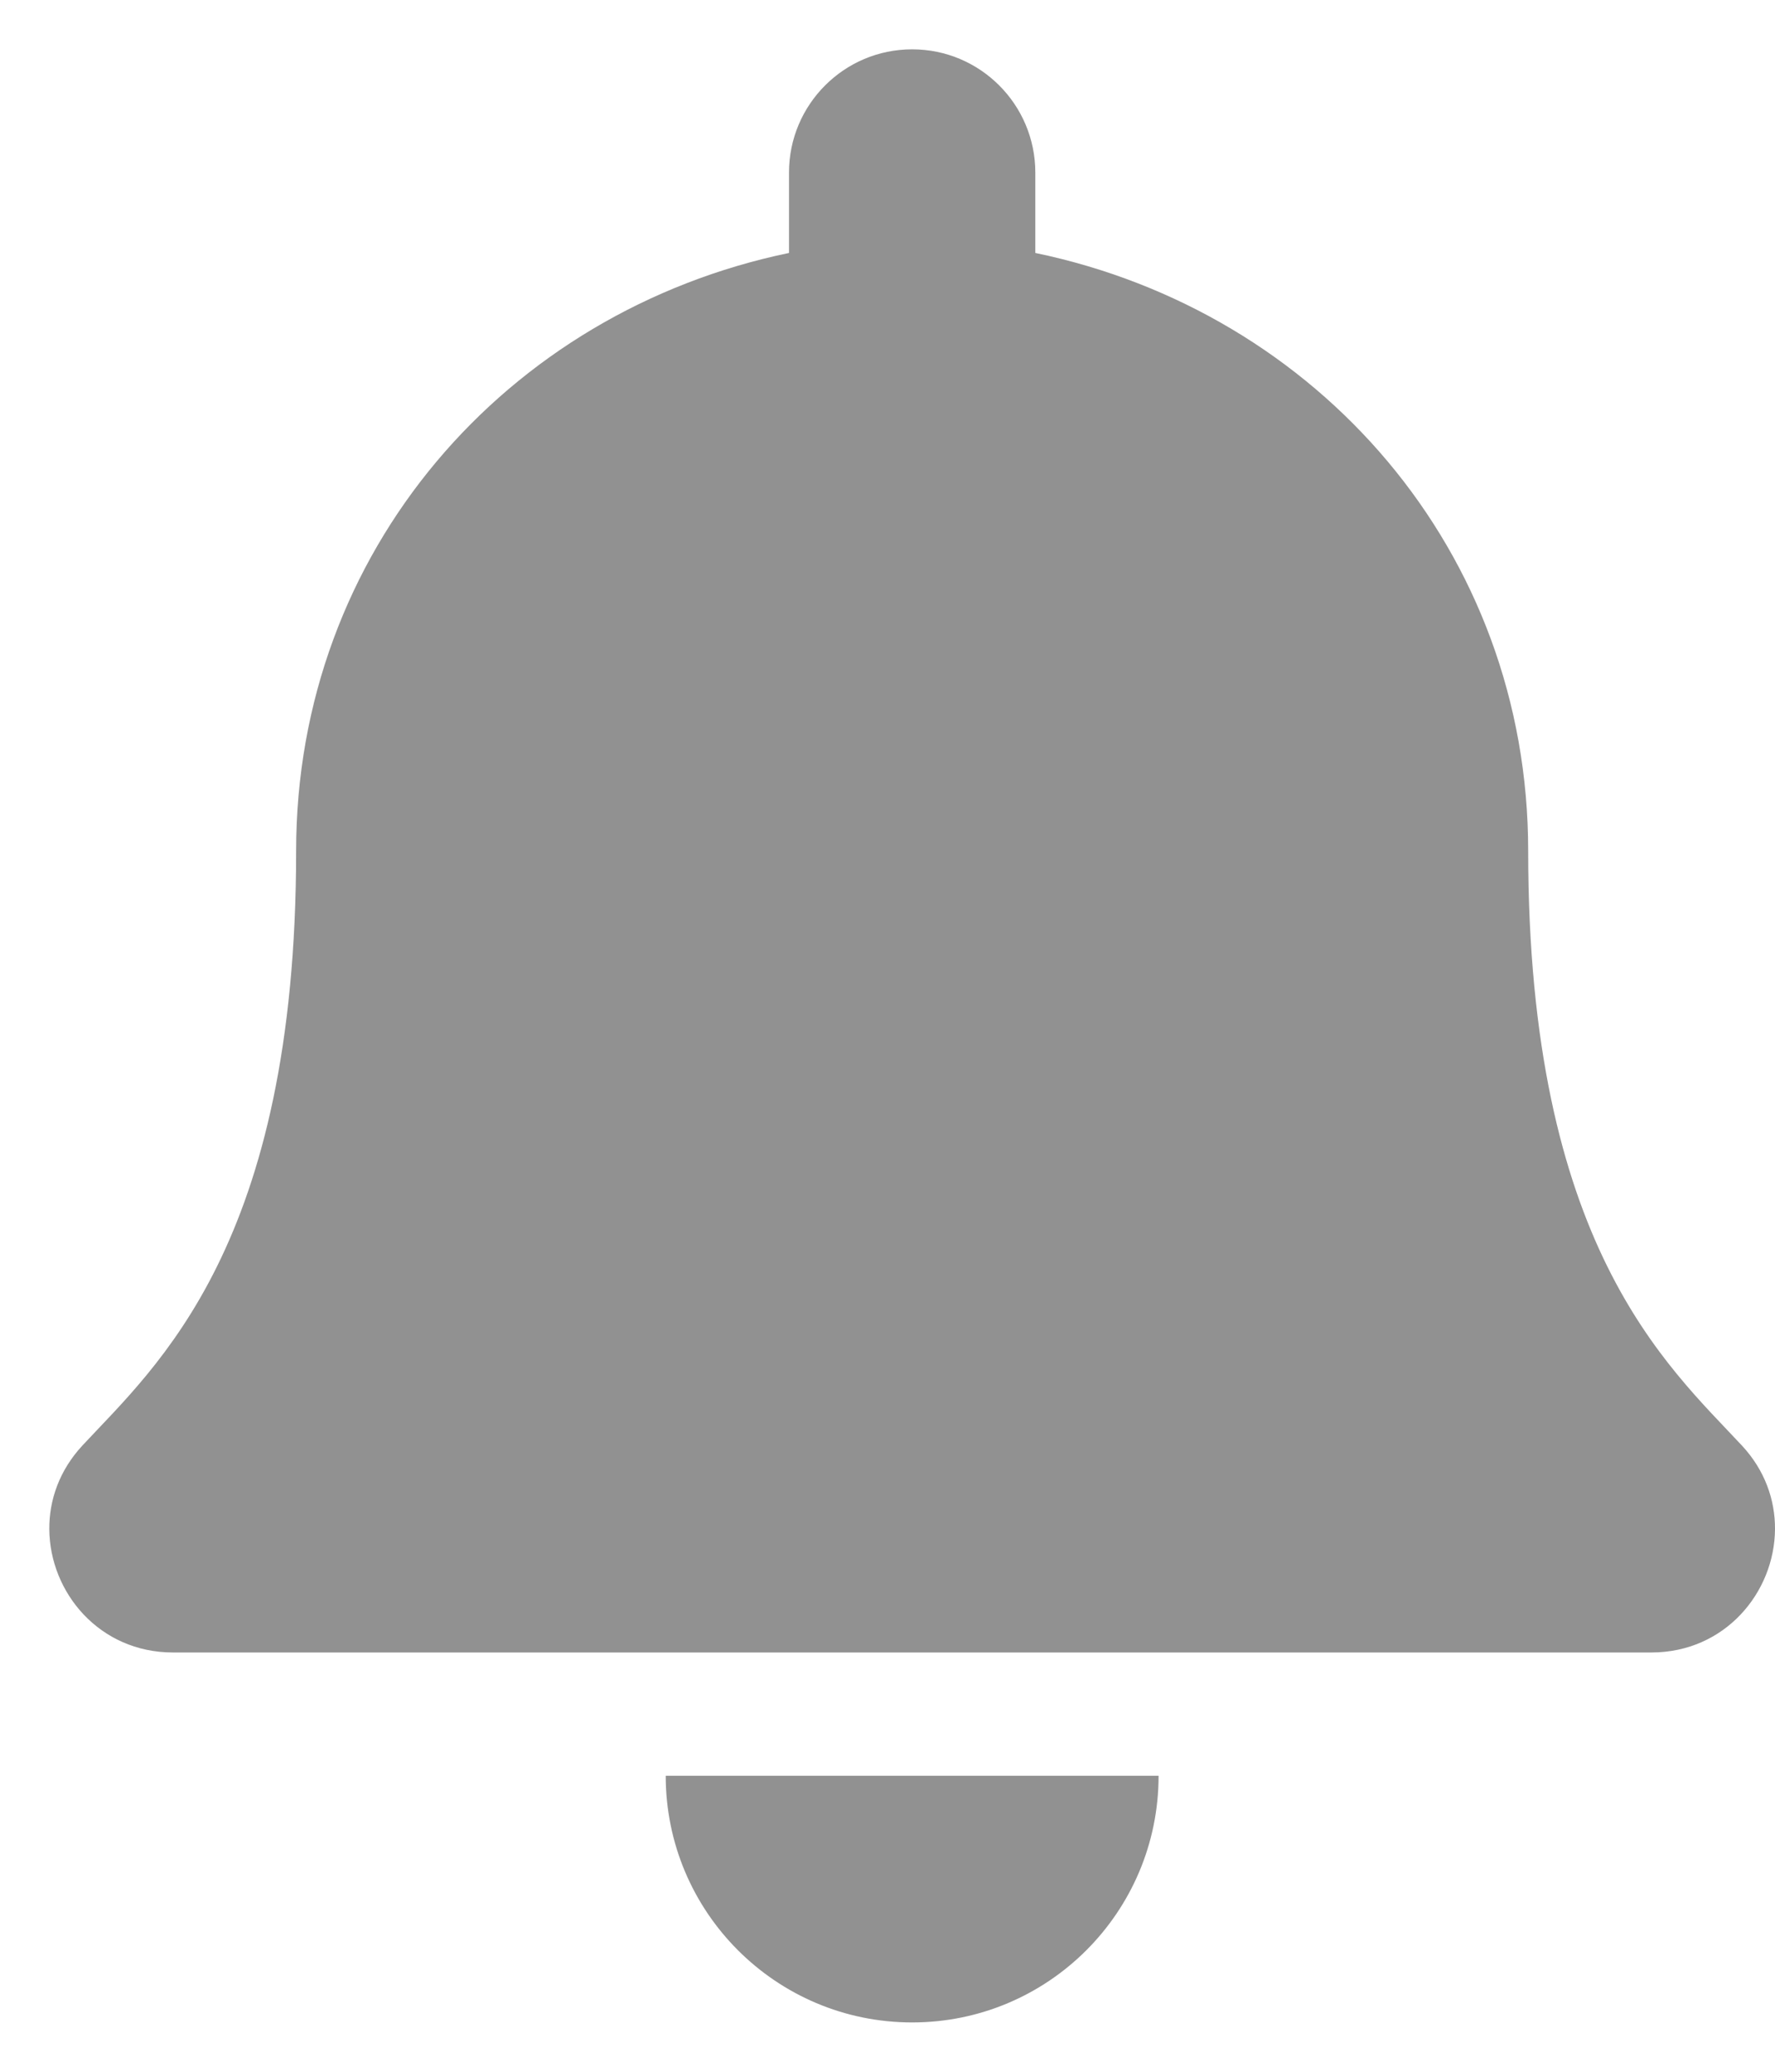 <svg width="18" height="21" viewBox="0 0 18 21" fill="none" xmlns="http://www.w3.org/2000/svg">
<path d="M9.25 20.5C10.63 20.5 11.749 19.381 11.749 18H6.751C6.751 19.381 7.87 20.5 9.25 20.5ZM17.664 14.652C16.909 13.841 15.497 12.621 15.497 8.625C15.497 5.59 13.369 3.16 10.499 2.564V1.75C10.499 1.06 9.94 0.5 9.25 0.5C8.56 0.5 8.001 1.06 8.001 1.75V2.564C5.131 3.16 3.003 5.59 3.003 8.625C3.003 12.621 1.591 13.841 0.836 14.652C0.602 14.904 0.498 15.205 0.5 15.5C0.504 16.141 1.007 16.75 1.754 16.75H16.746C17.493 16.75 17.996 16.141 18 15.5C18.002 15.205 17.898 14.903 17.664 14.652Z" fill="#919191"/>
</svg>
